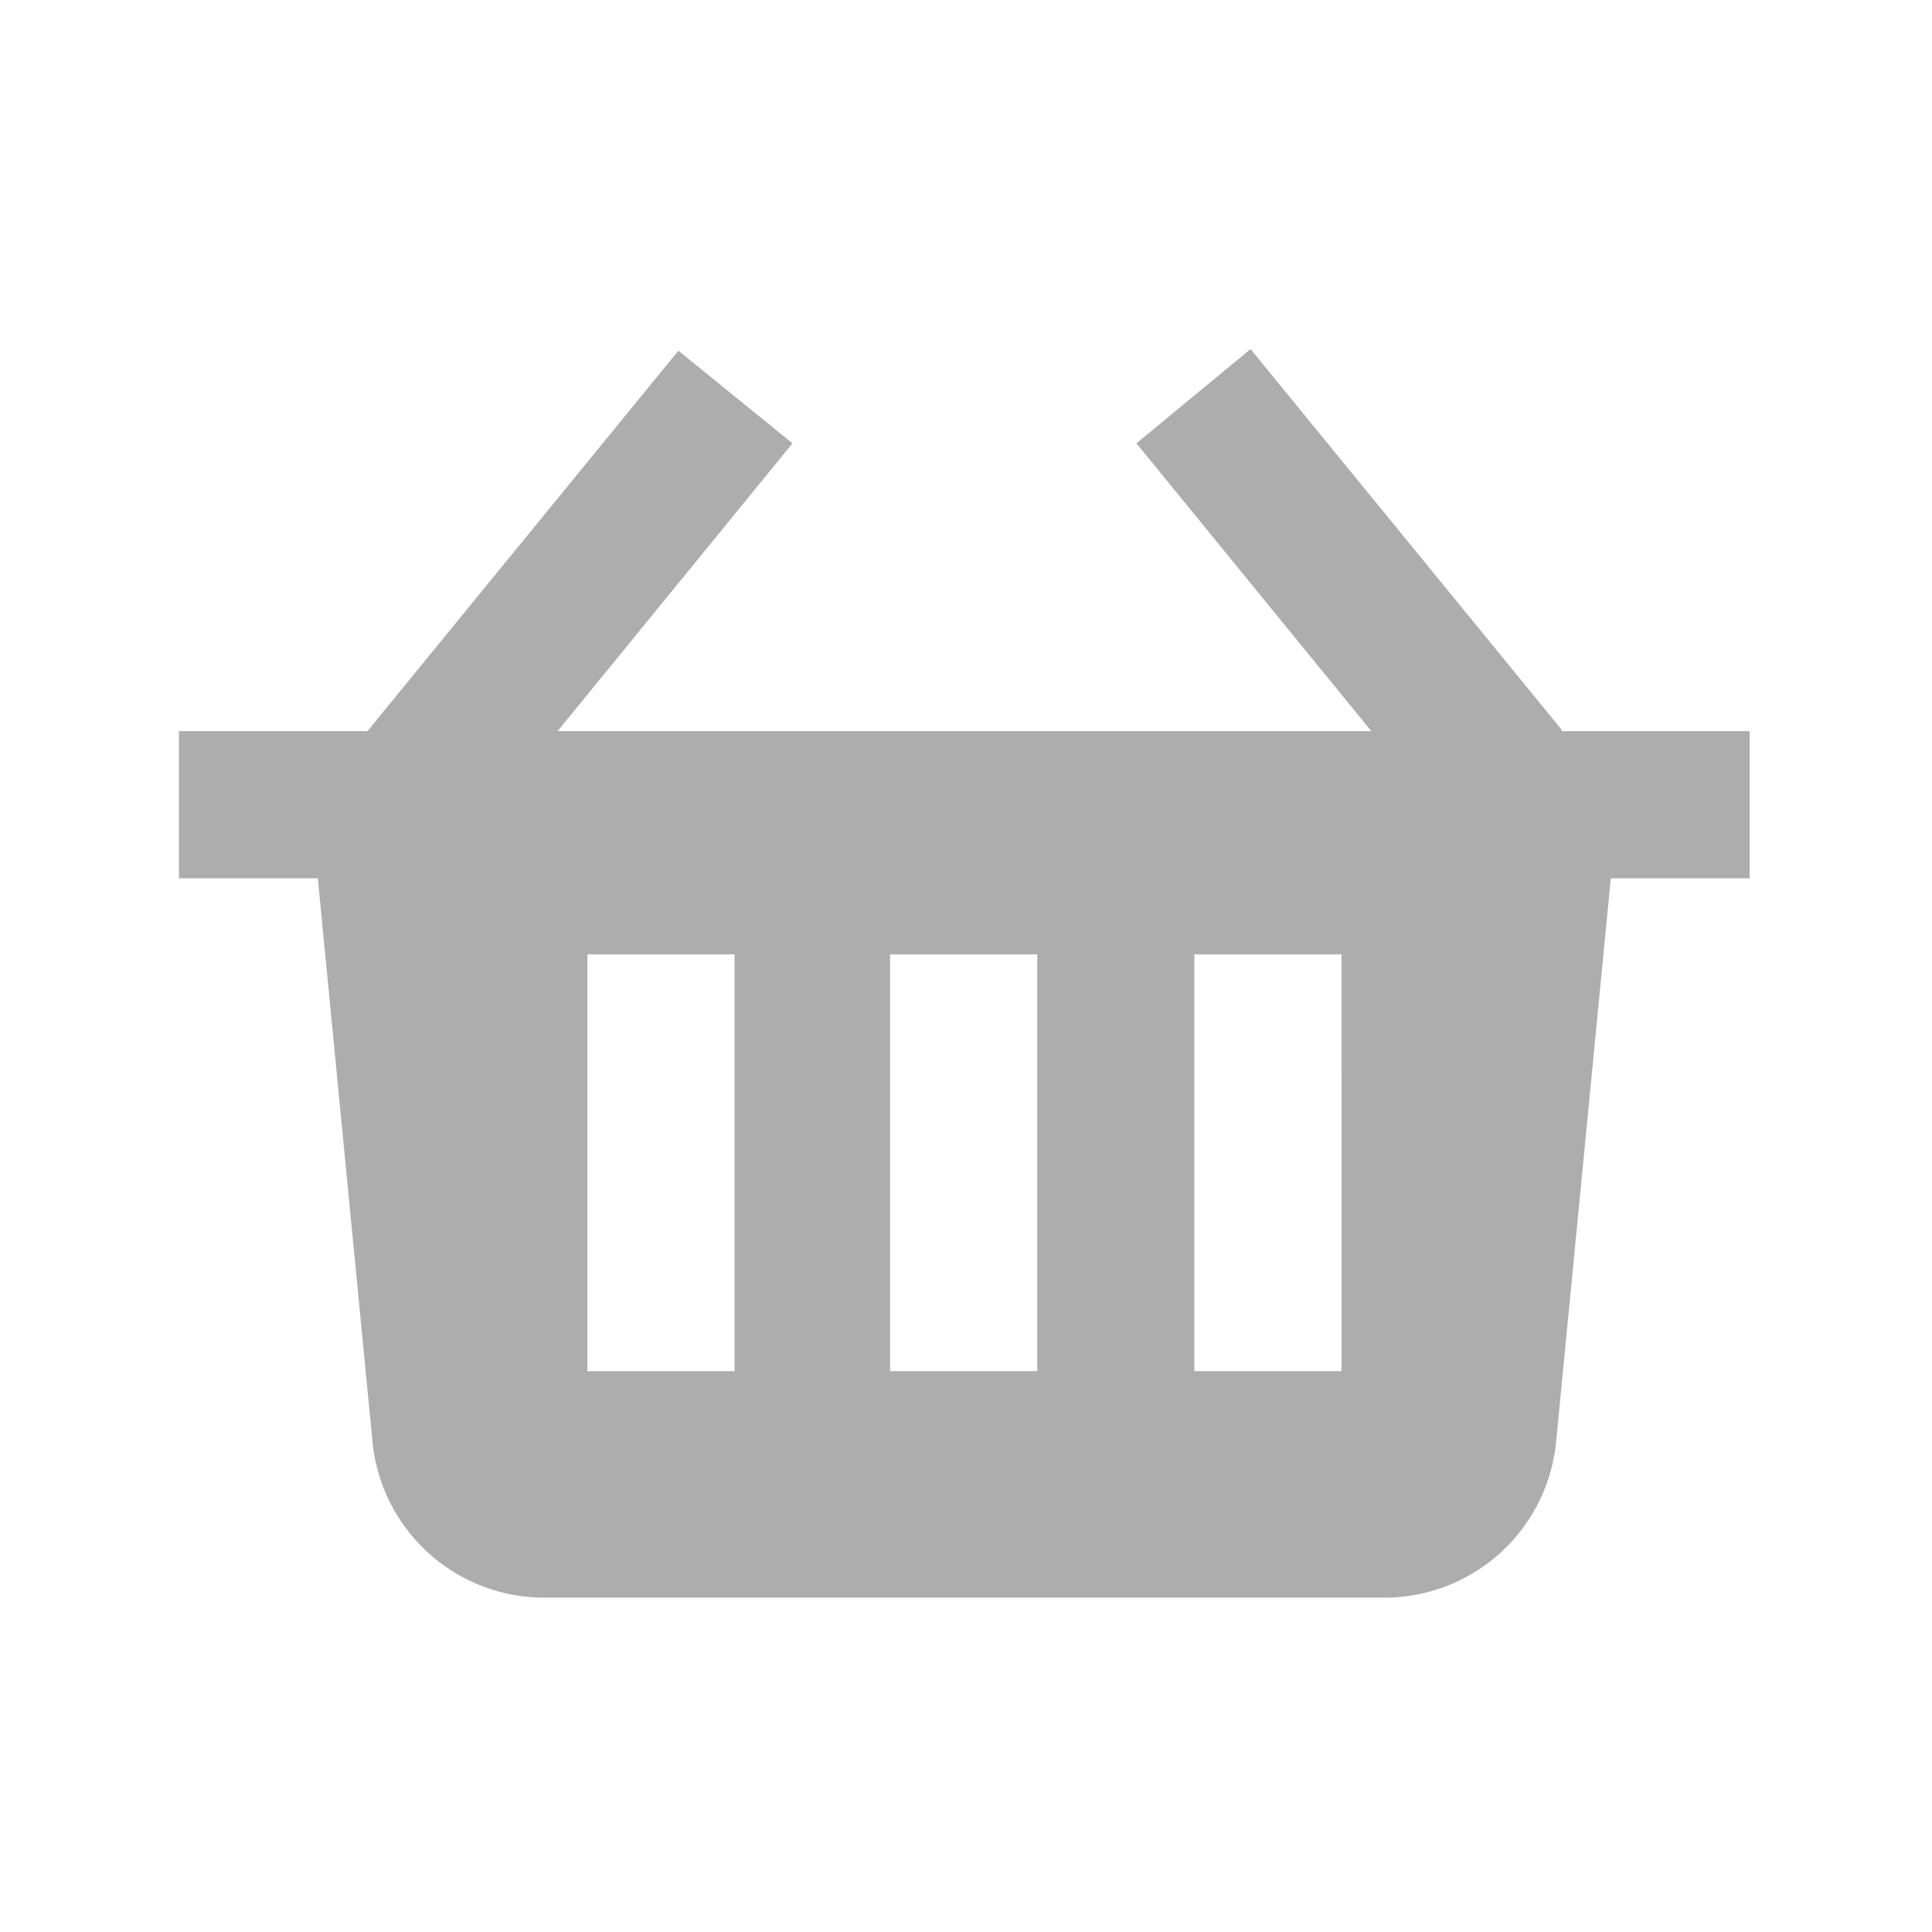 <svg id="ic_shopping_basket" data-name="ic shopping basket" xmlns="http://www.w3.org/2000/svg" width="512" height="512" viewBox="0 0 36 36">
  <rect id="Rectangle_2218" data-name="Rectangle 2218" width="512" height="512" fill="#fff" opacity="0"/>
  <g id="noun_basket_3082044" transform="translate(0.834 -5.795)">
    <path id="Path_3819" data-name="Path 3819" d="M28.262,19.388,22.468,12.3l-2.126,1.756,4.376,5.362H9.557l4.376-5.362-2.126-1.726L6.013,19.418H2.5v2.743H5.088L6.105,32.638a3.216,3.216,0,0,0,3.2,2.927H24.964a3.216,3.216,0,0,0,3.2-2.927l1.017-10.477h2.588V19.418H28.262ZM12.854,31.344H10.111V23.578h2.743Zm5.639,0H15.751V23.578h2.743Zm5.67,0H21.421V23.578h2.743Z" fill="#adadad"/>
  </g>
</svg>
